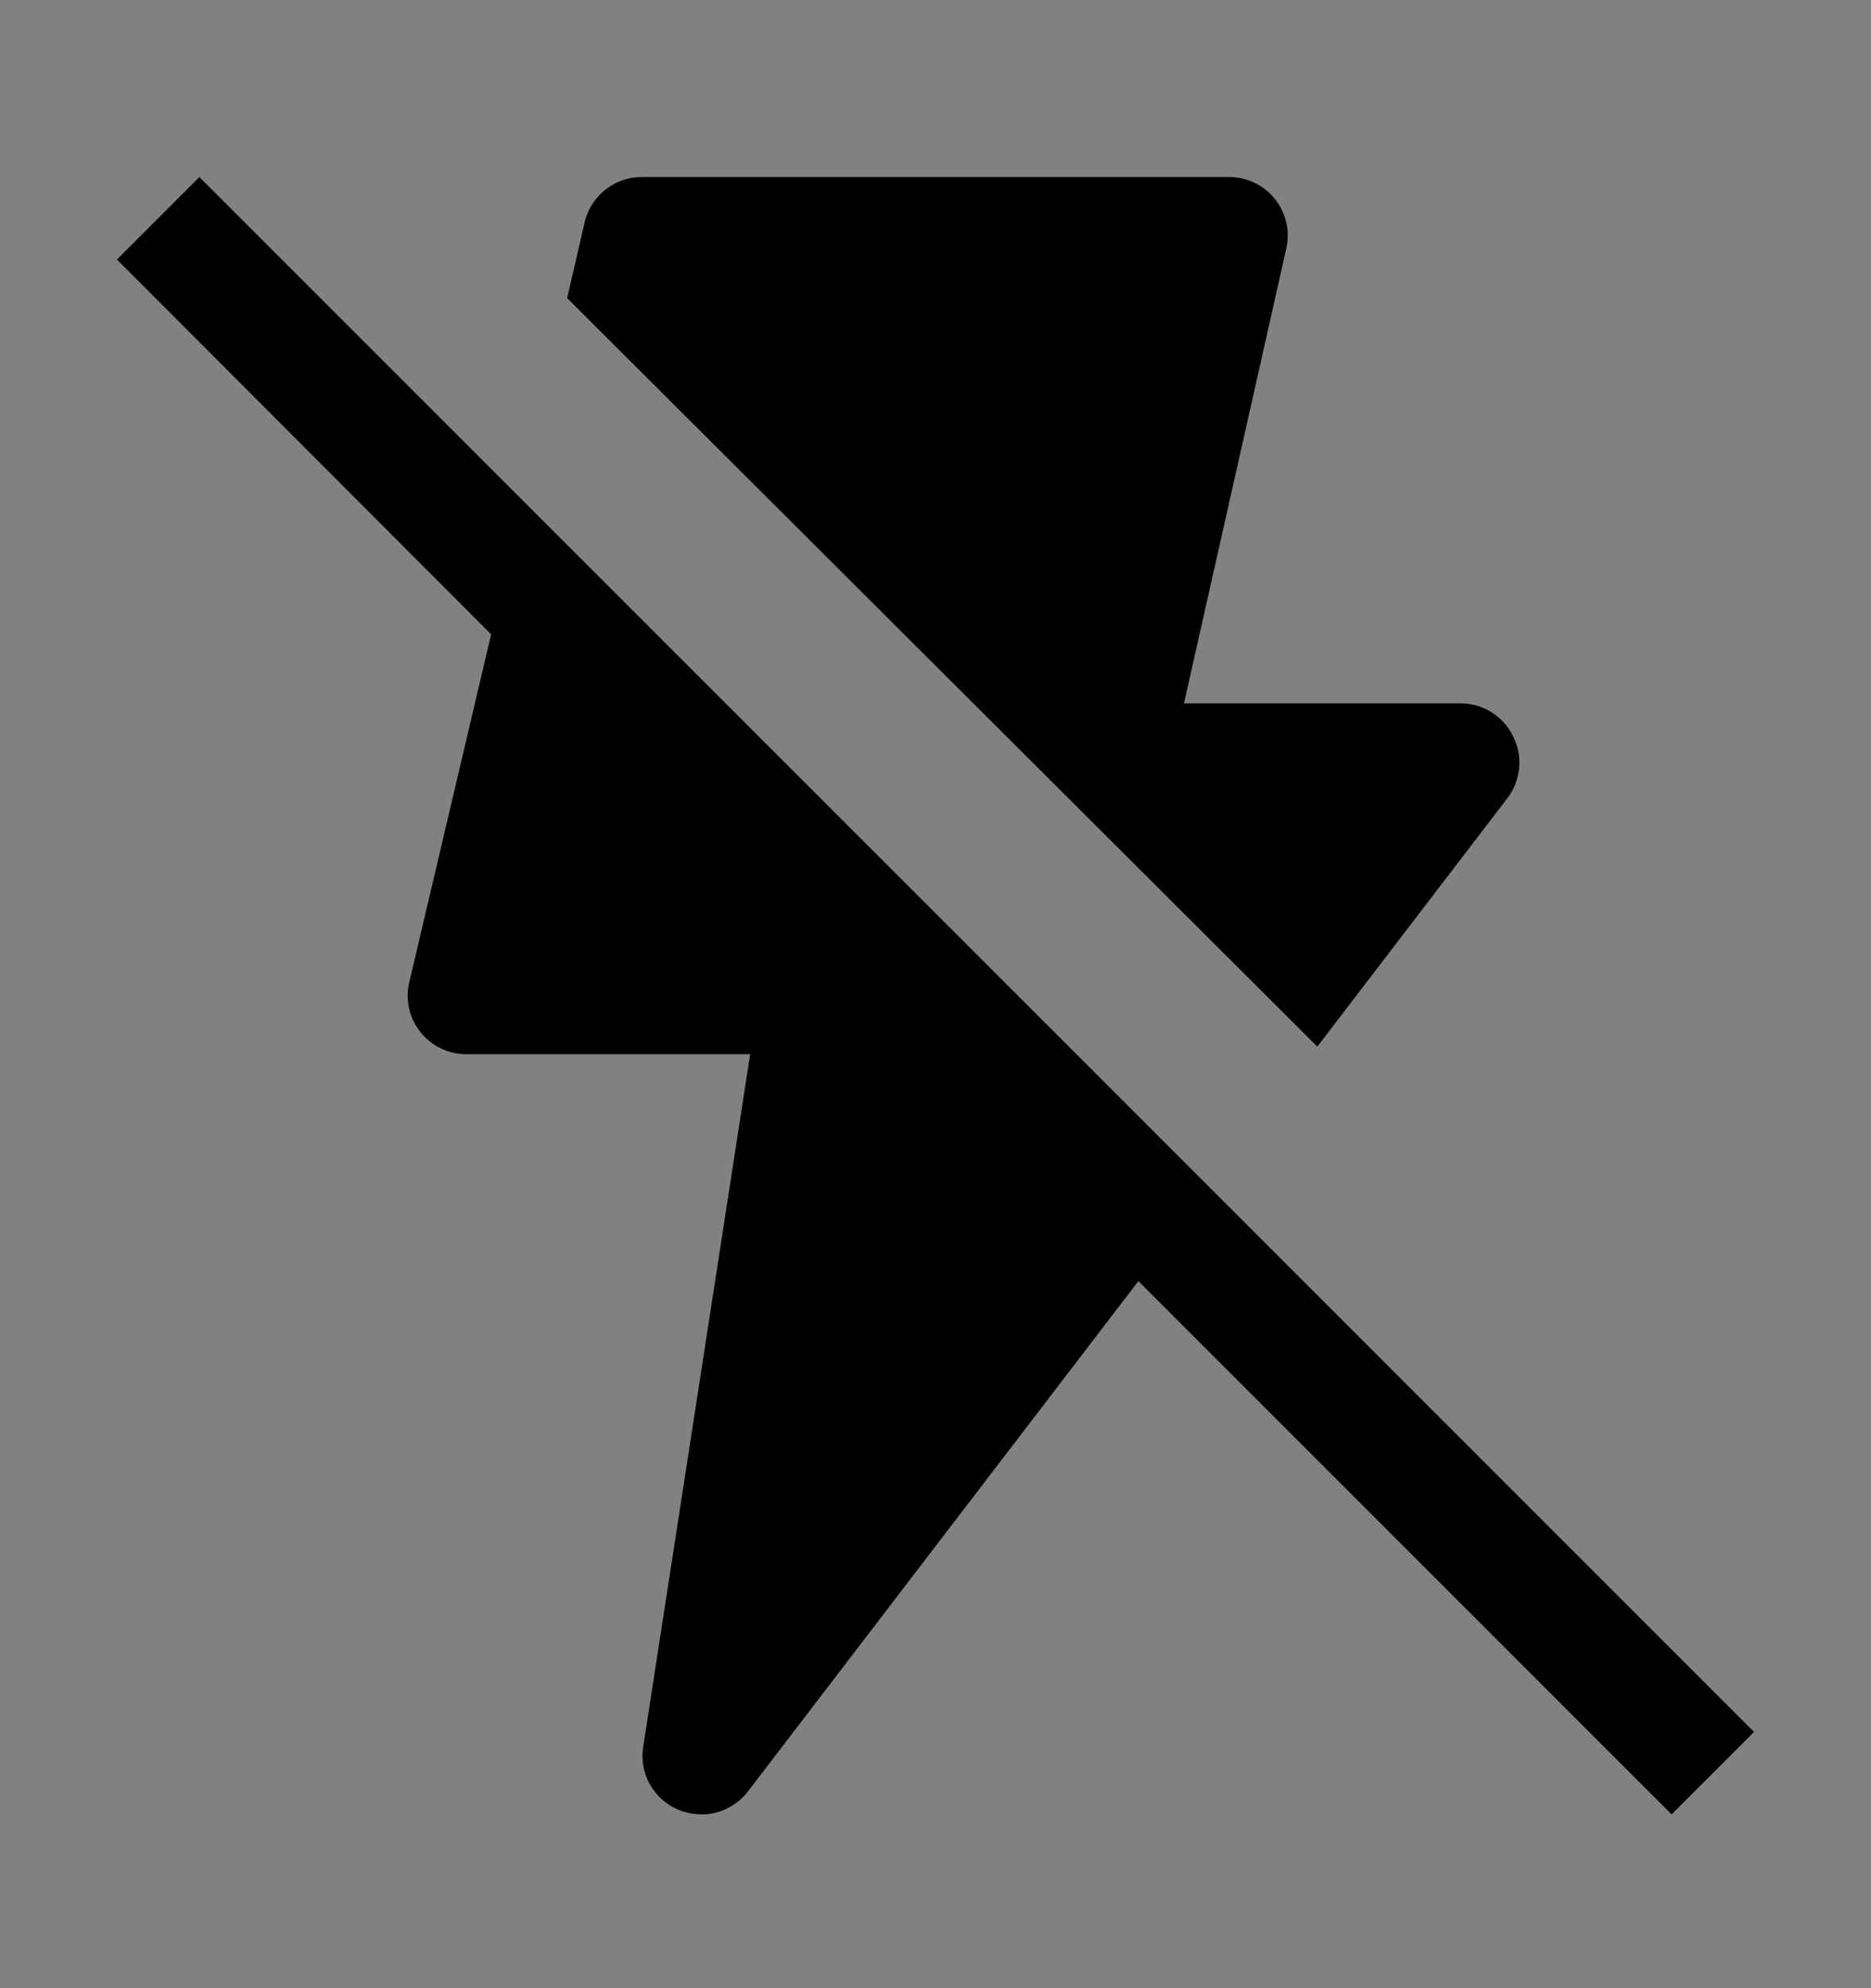 <svg viewBox="0 0 16 17" fill="none" xmlns="http://www.w3.org/2000/svg">
<rect x="0" y="0" width="16" height="17" fill="#808080" stroke="none"/>
<rect width="16" height="16" transform="translate(0 0.514)" fill="white" fill-opacity="0.01" style="mix-blend-mode:multiply"/>
<path d="M15 14.809L1.705 1.514L1 2.219L4.2 5.424L3.5 8.399C3.482 8.473 3.482 8.551 3.499 8.626C3.516 8.7 3.55 8.77 3.599 8.829C3.647 8.889 3.708 8.936 3.778 8.968C3.847 9 3.923 9.016 4 9.014H6.415L5.5 14.939C5.483 15.049 5.504 15.161 5.558 15.258C5.613 15.355 5.698 15.431 5.8 15.474C5.864 15.5 5.931 15.513 6 15.514C6.076 15.514 6.152 15.496 6.22 15.462C6.289 15.428 6.348 15.379 6.395 15.319L9.735 10.954L14.295 15.514L15 14.809Z" fill="currentColor"/>
<path d="M11.265 8.949L12.895 6.819C12.947 6.748 12.98 6.664 12.99 6.576C13 6.488 12.986 6.4 12.95 6.319C12.912 6.23 12.85 6.154 12.77 6.1C12.69 6.046 12.596 6.016 12.5 6.014H10.125L11 2.124C11.017 2.05 11.016 1.973 10.999 1.9C10.982 1.826 10.948 1.758 10.9 1.699C10.852 1.639 10.791 1.592 10.722 1.56C10.652 1.528 10.576 1.512 10.5 1.514H5.5C5.385 1.511 5.273 1.547 5.182 1.618C5.091 1.688 5.026 1.787 5 1.899L4.85 2.549L11.265 8.949Z" fill="currentColor"/>
</svg>
